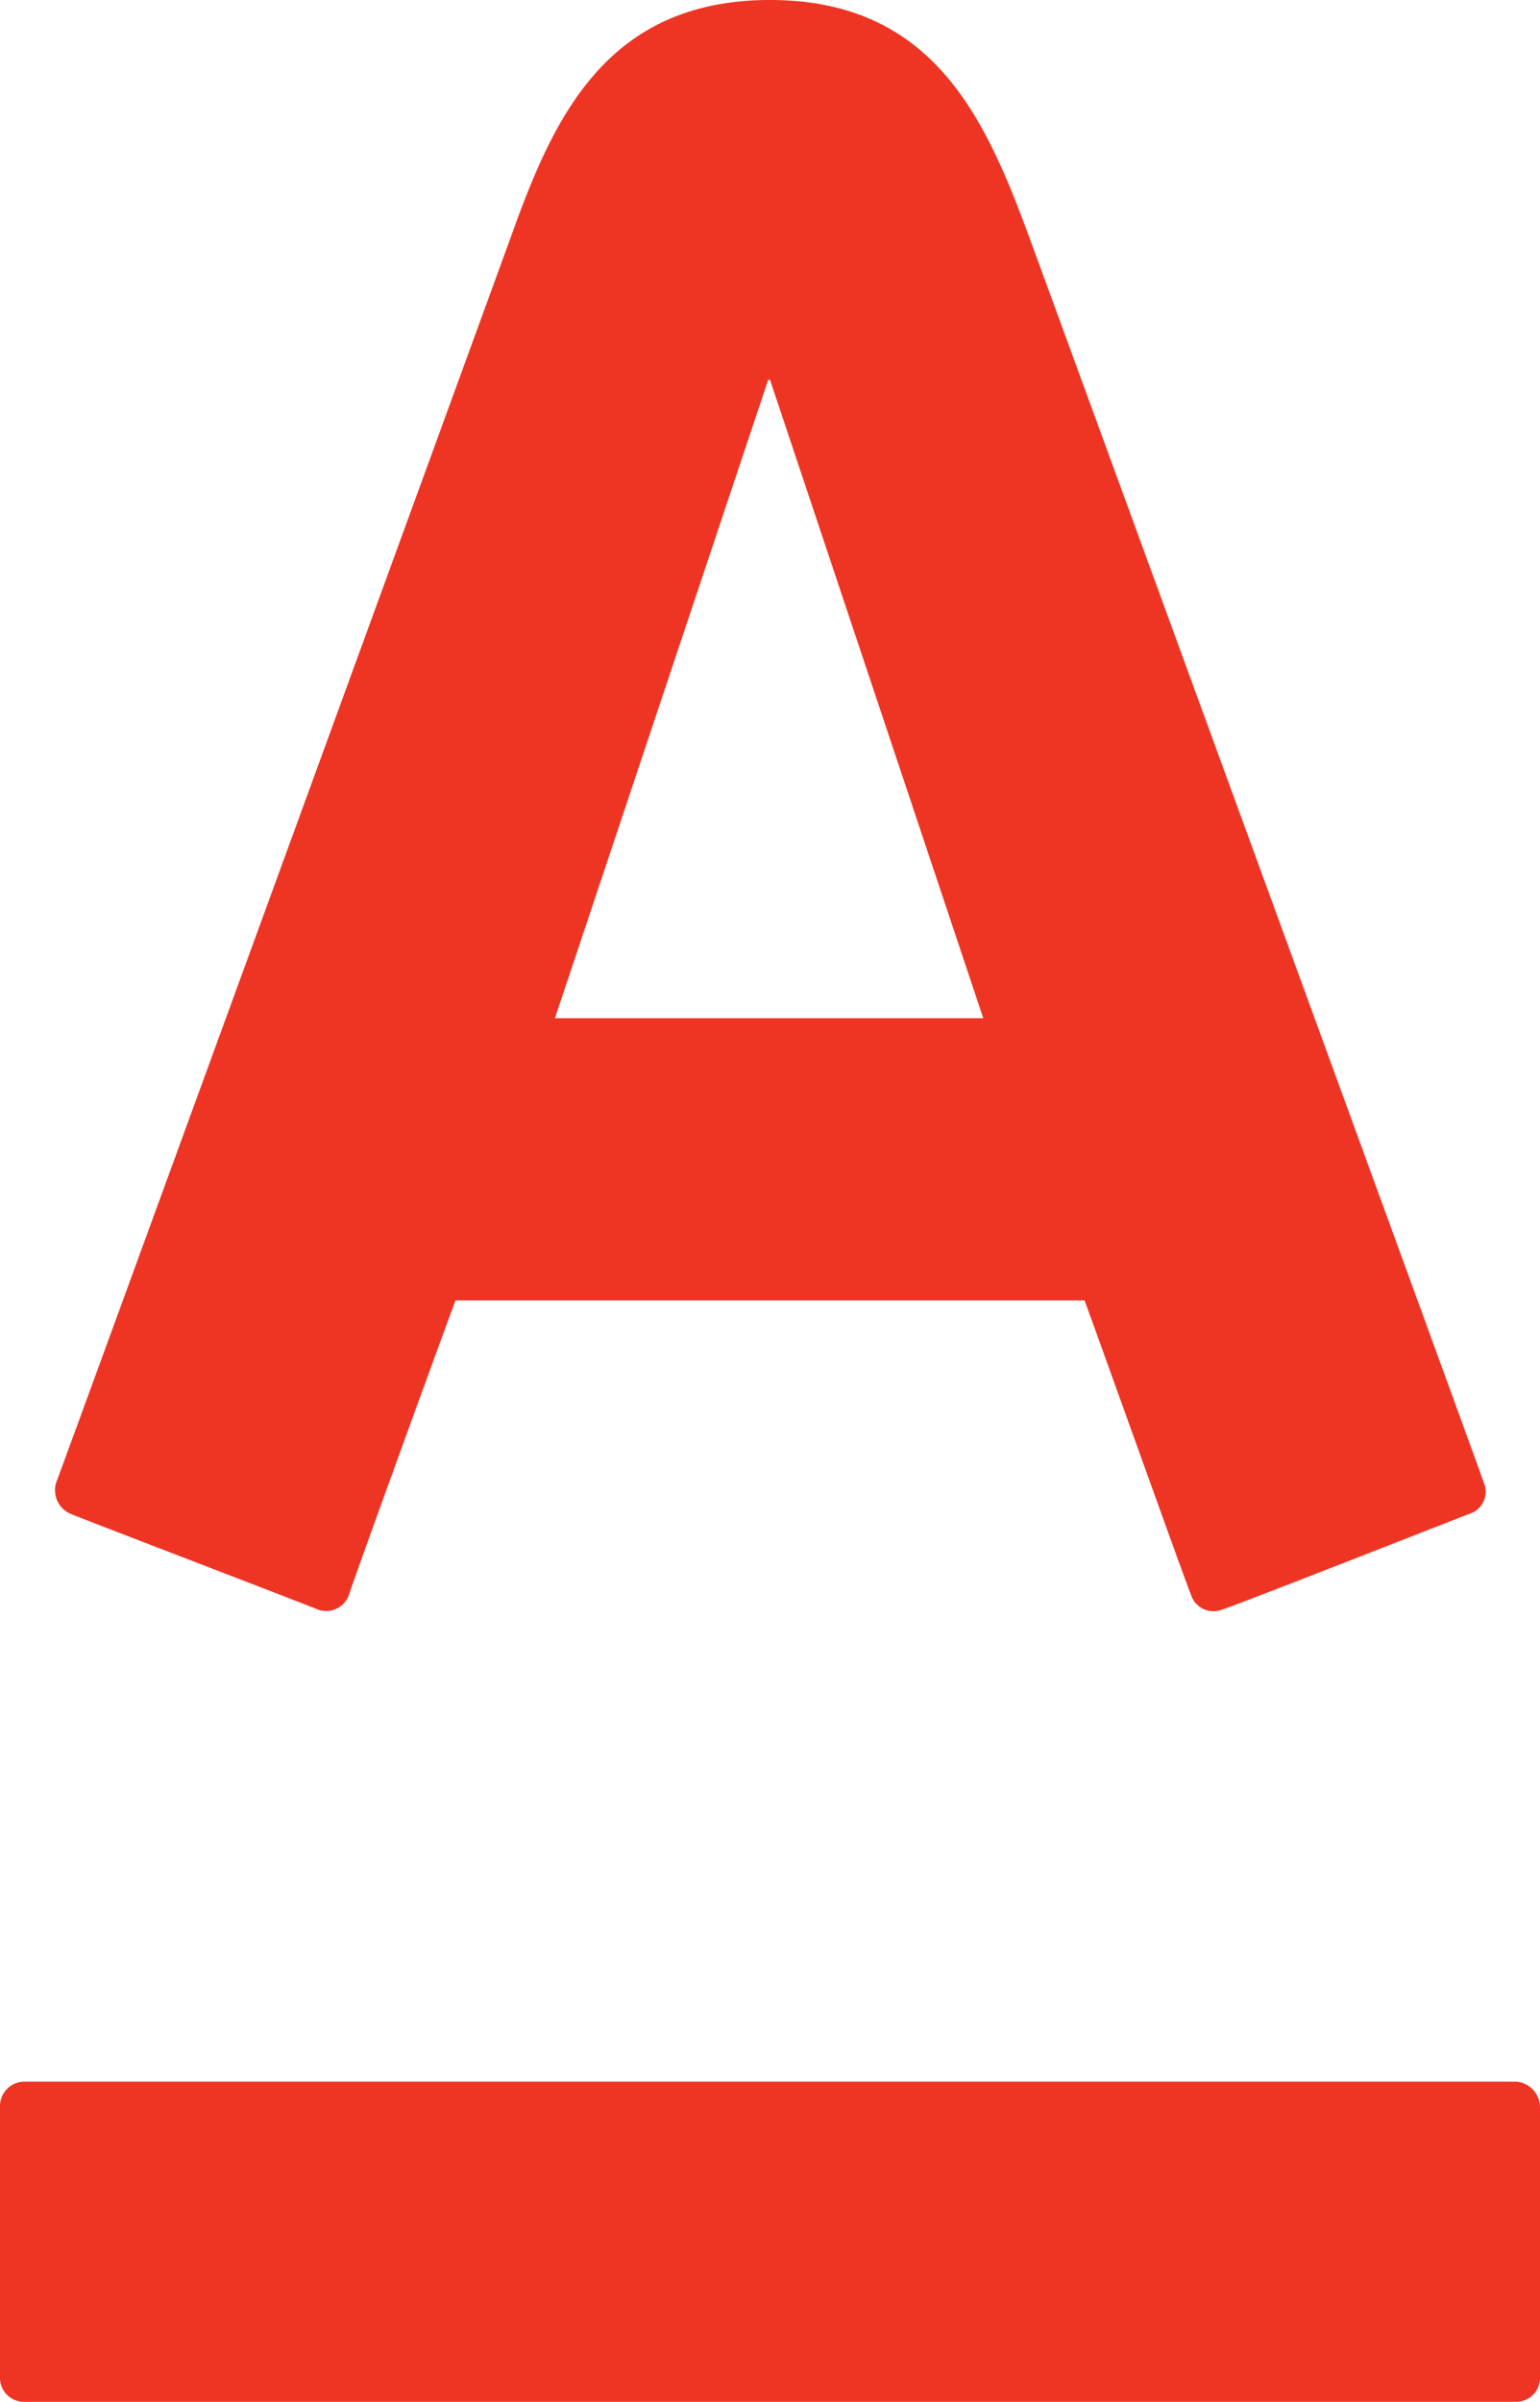 <svg xmlns="http://www.w3.org/2000/svg" viewBox="0 0 85.2 132.8"><defs><style>.cls-1{fill:#ee3524;}</style></defs><title>Ресурс 1</title><g id="Слой_2" data-name="Слой 2"><g id="Layer_1" data-name="Layer 1"><path class="cls-1" d="M42.6,0c9,0,11.9,6.5,14.3,13,1,2.7,24.5,67,25.2,69a1.28,1.28,0,0,1-.8,1.7c-.8.3-13,5.1-13.7,5.3a1.3,1.3,0,0,1-1.7-.8c-.3-.7-5.3-14.7-5.9-16.3H25.2c-.6,1.6-5.7,15.6-5.9,16.3a1.34,1.34,0,0,1-1.7.8c-.7-.3-13-5-13.7-5.3A1.42,1.42,0,0,1,3.1,82c.9-2.4,24-65.7,25.2-69C30.6,6.6,33.5,0,42.6,0ZM1.3,115.1A1.35,1.35,0,0,0,0,116.5v15a1.32,1.32,0,0,0,1.3,1.3H83.9a1.32,1.32,0,0,0,1.3-1.3v-15a1.42,1.42,0,0,0-1.3-1.4H1.3M42.5,21,30.7,56.3H54.4L42.6,21Z"/></g></g></svg>
